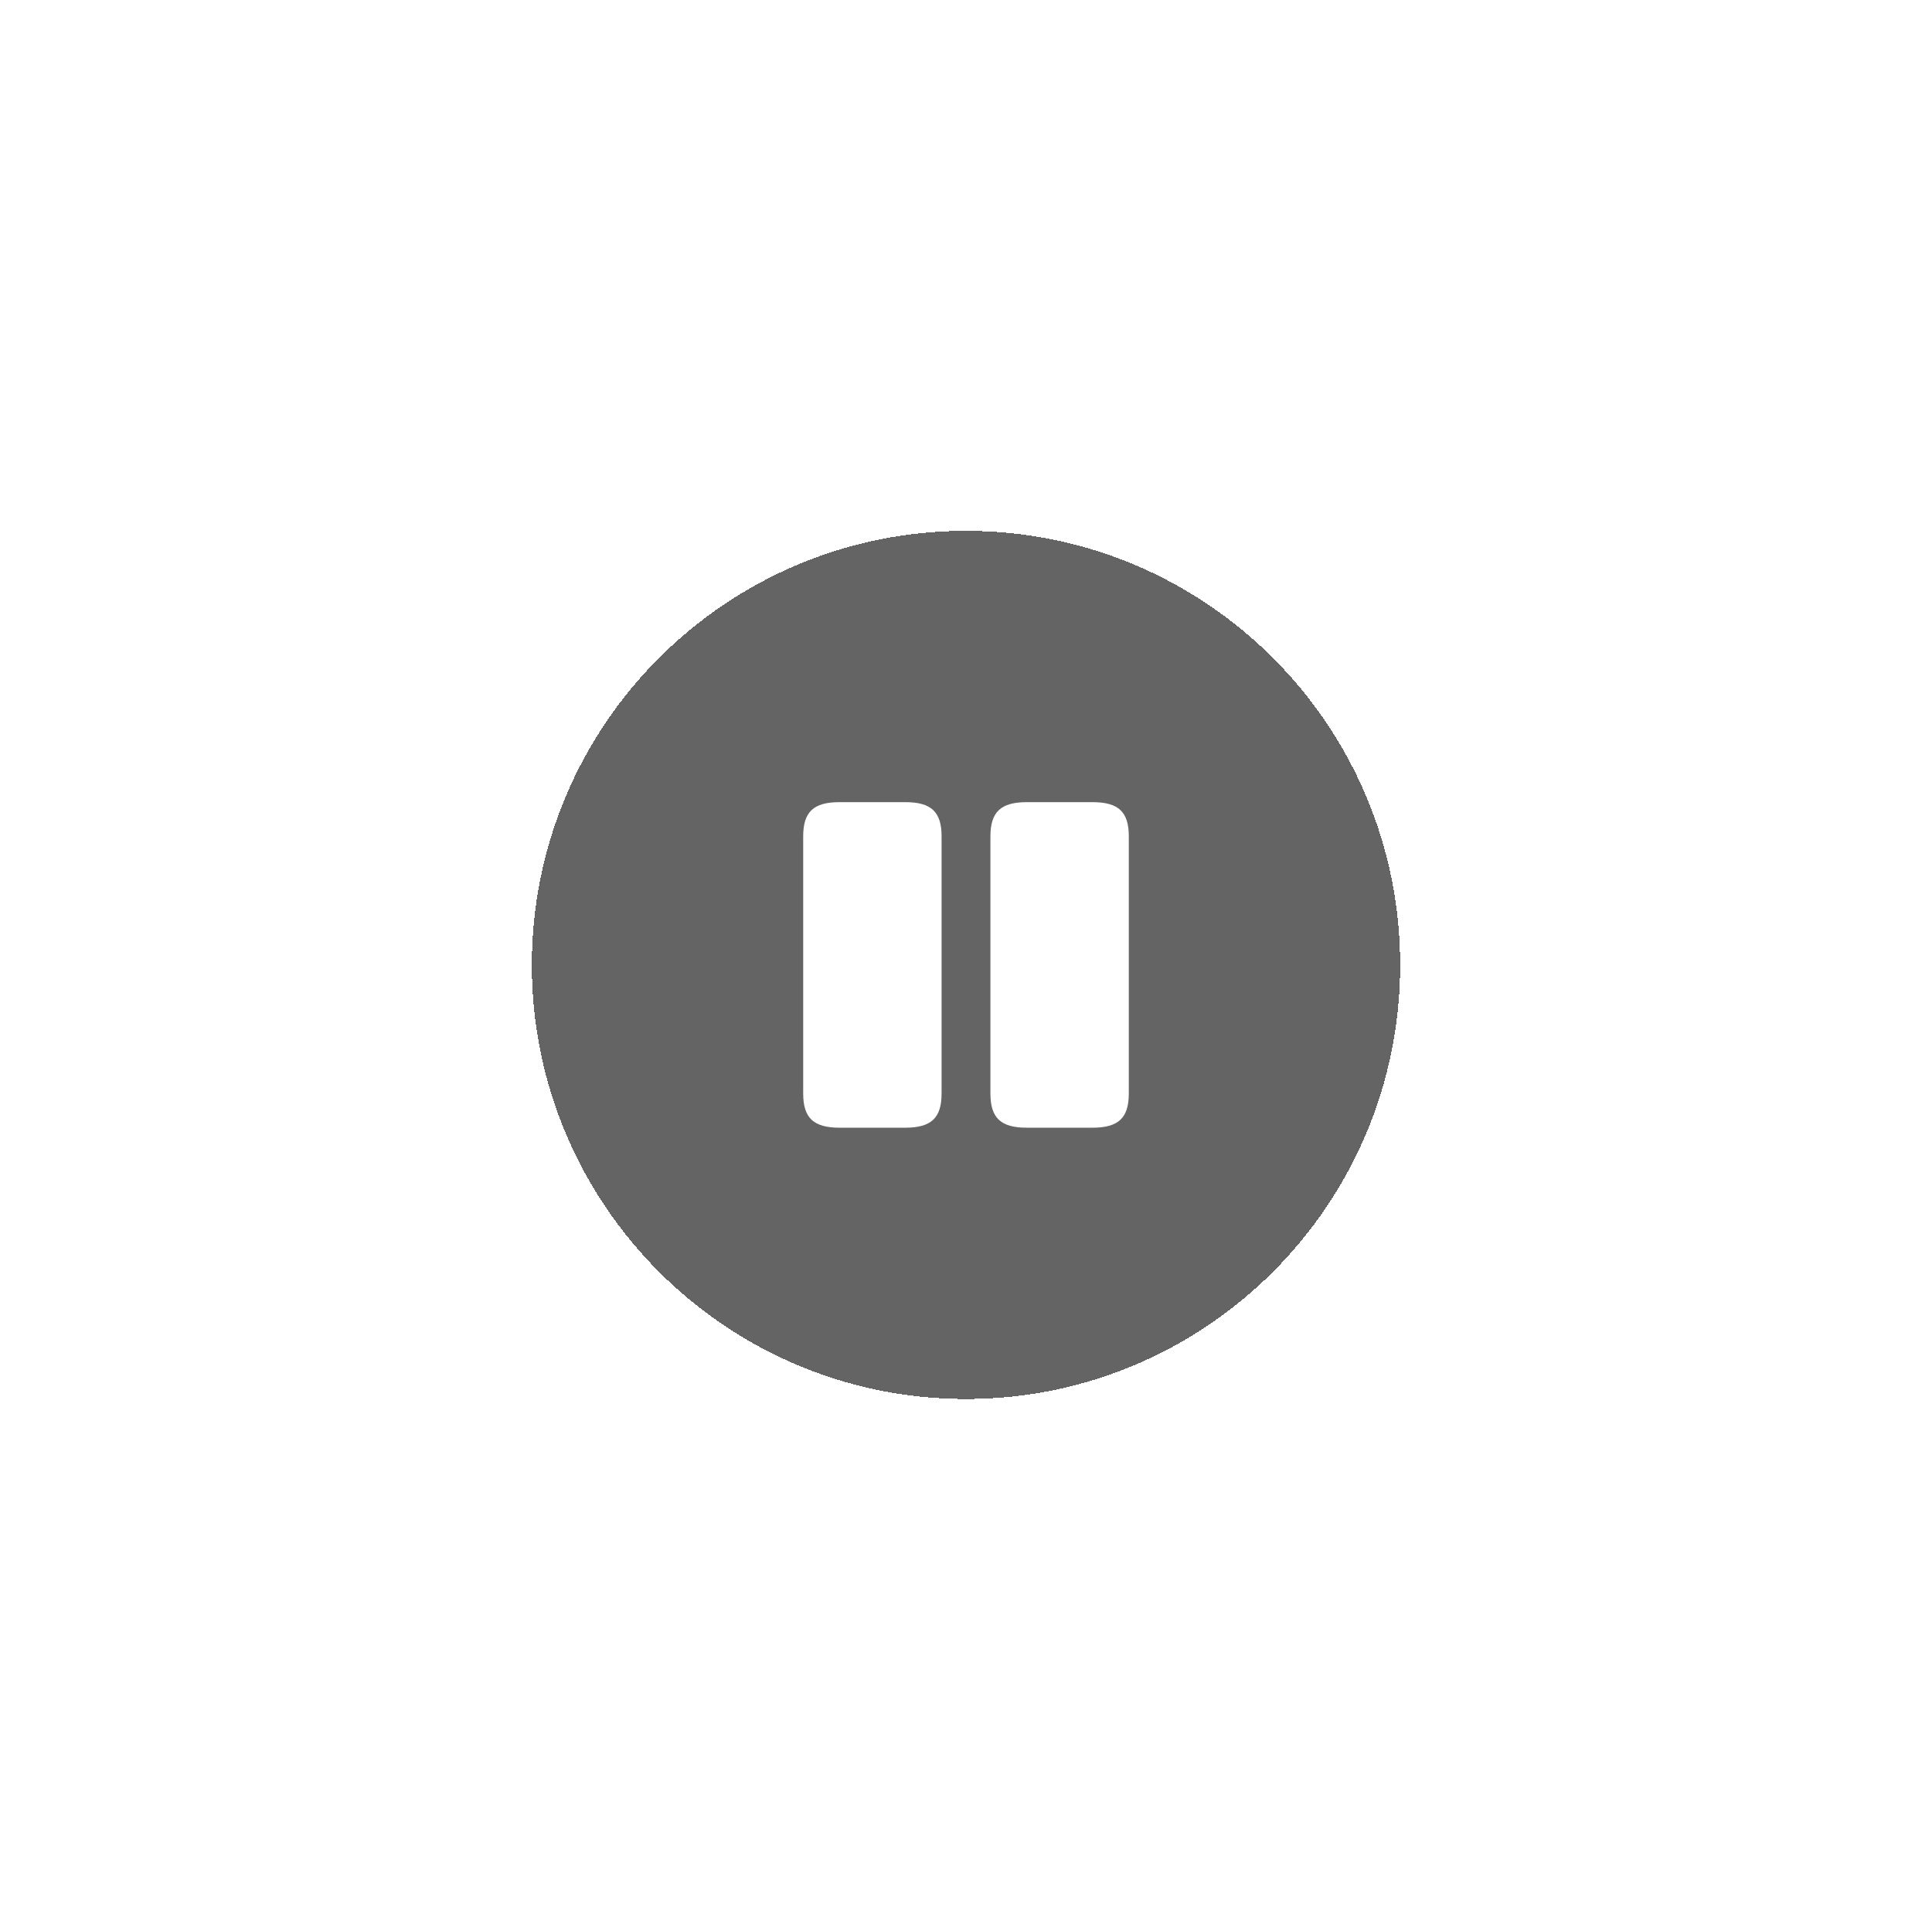 <svg width="89" height="88" viewBox="0 0 89 88" fill="none" xmlns="http://www.w3.org/2000/svg">
<g opacity="0.8" filter="url(#filter0_d_5758_45251)">
<path d="M64.5 40.459C64.5 29.413 55.546 20.459 44.5 20.459C33.454 20.459 24.5 29.413 24.5 40.459C24.5 51.504 33.454 60.459 44.5 60.459C55.546 60.459 64.5 51.504 64.5 40.459Z" fill="#3D3D3D" shape-rendering="crispEdges"/>
<path d="M42.875 34.533V46.383C42.875 46.891 42.766 47.115 42.645 47.229C42.516 47.35 42.257 47.459 41.7 47.459H38.675C38.118 47.459 37.859 47.35 37.73 47.229C37.609 47.115 37.5 46.891 37.5 46.383V34.533C37.5 34.026 37.609 33.802 37.73 33.688C37.859 33.567 38.118 33.459 38.675 33.459H41.7C42.257 33.459 42.516 33.567 42.645 33.688C42.766 33.802 42.875 34.026 42.875 34.533Z" fill="white" stroke="white"/>
<path d="M52 46.383V34.533C52 33.408 51.525 32.959 50.325 32.959H47.3C46.108 32.959 45.625 33.408 45.625 34.533V46.383C45.625 47.508 46.1 47.959 47.3 47.959H50.325C51.525 47.959 52 47.508 52 46.383Z" fill="white"/>
</g>
<defs>
<filter id="filter0_d_5758_45251" x="0.5" y="0.458" width="88" height="88" filterUnits="userSpaceOnUse" color-interpolation-filters="sRGB">
<feFlood flood-opacity="0" result="BackgroundImageFix"/>
<feColorMatrix in="SourceAlpha" type="matrix" values="0 0 0 0 0 0 0 0 0 0 0 0 0 0 0 0 0 0 127 0" result="hardAlpha"/>
<feOffset dy="4"/>
<feGaussianBlur stdDeviation="12"/>
<feComposite in2="hardAlpha" operator="out"/>
<feColorMatrix type="matrix" values="0 0 0 0 0 0 0 0 0 0 0 0 0 0 0 0 0 0 0.12 0"/>
<feBlend mode="normal" in2="BackgroundImageFix" result="effect1_dropShadow_5758_45251"/>
<feBlend mode="normal" in="SourceGraphic" in2="effect1_dropShadow_5758_45251" result="shape"/>
</filter>
</defs>
</svg>
